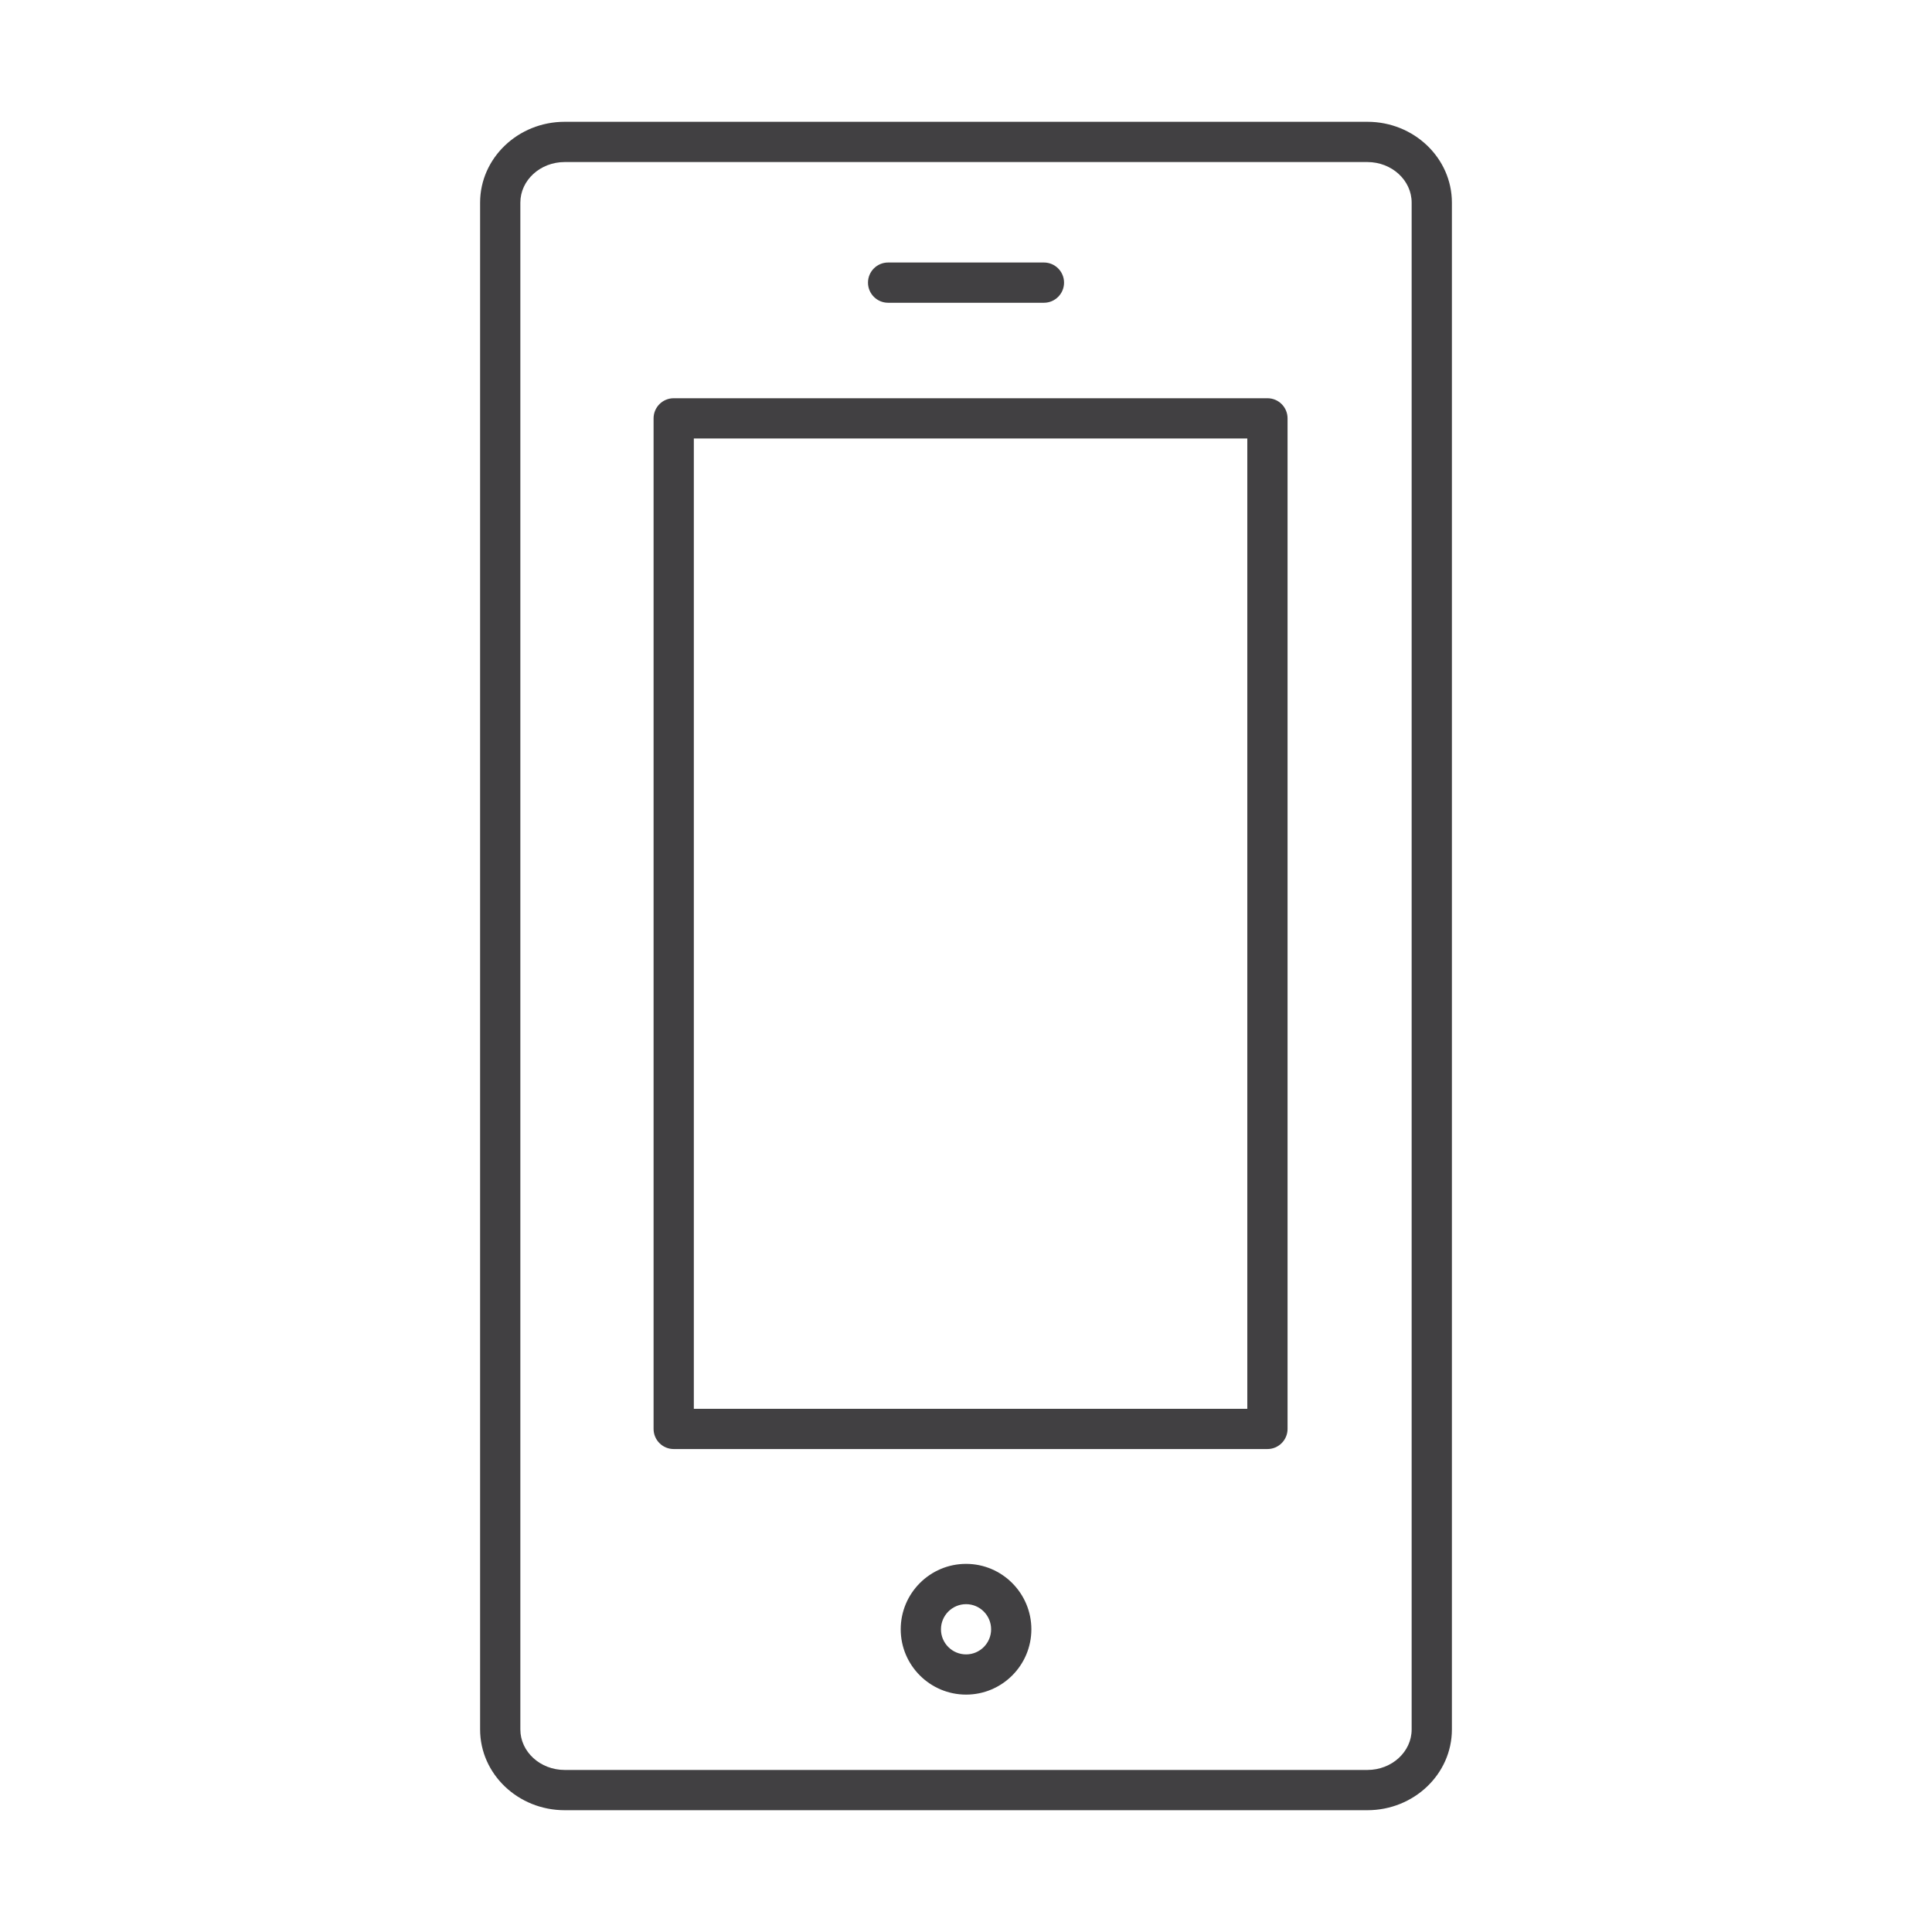 <?xml version="1.0" encoding="utf-8"?>
<!-- Generator: Adobe Illustrator 16.0.0, SVG Export Plug-In . SVG Version: 6.00 Build 0)  -->
<!DOCTYPE svg PUBLIC "-//W3C//DTD SVG 1.1//EN" "http://www.w3.org/Graphics/SVG/1.1/DTD/svg11.dtd">
<svg version="1.1" id="Layer_1" xmlns="http://www.w3.org/2000/svg" xmlns:xlink="http://www.w3.org/1999/xlink" x="0px" y="0px"
	 width="48px" height="48px" viewBox="0 0 48 48" enable-background="new 0 0 48 48" xml:space="preserve">
<g>
	<path fill="#414042" d="M33.973,3.026H14.029c-1.158,0-2.101,0.901-2.101,2.008v37.934c0,1.106,0.942,2.006,2.101,2.006h19.943
		c1.158,0,2.1-0.899,2.1-2.006V5.034C36.072,3.927,35.131,3.026,33.973,3.026z M35.072,42.968c0,0.555-0.493,1.006-1.1,1.006H14.029
		c-0.606,0-1.101-0.451-1.101-1.006V5.034c0-0.556,0.494-1.008,1.101-1.008h19.943c0.606,0,1.1,0.452,1.1,1.008V42.968z"/>
	<path fill="#414042" d="M31.489,9.894H16.738c-0.276,0-0.5,0.224-0.5,0.5v25.107c0,0.276,0.224,0.5,0.5,0.5h14.751
		c0.276,0,0.5-0.224,0.5-0.5V10.394C31.989,10.117,31.766,9.894,31.489,9.894z M30.989,35.001H17.238V10.894h13.751V35.001z"/>
	<path fill="#414042" d="M22.065,7.522h3.871c0.276,0,0.5-0.224,0.5-0.5s-0.224-0.5-0.5-0.5h-3.871c-0.276,0-0.5,0.224-0.5,0.5
		S21.789,7.522,22.065,7.522z"/>
	<path fill="#414042" d="M24.002,38.854c-0.896,0-1.624,0.729-1.624,1.625s0.729,1.623,1.624,1.623c0.895,0,1.622-0.728,1.622-1.623
		S24.896,38.854,24.002,38.854z M24.002,41.103c-0.344,0-0.624-0.279-0.624-0.623c0-0.345,0.28-0.625,0.624-0.625
		c0.343,0,0.622,0.28,0.622,0.625C24.624,40.823,24.345,41.103,24.002,41.103z"/>
</g>
</svg>
